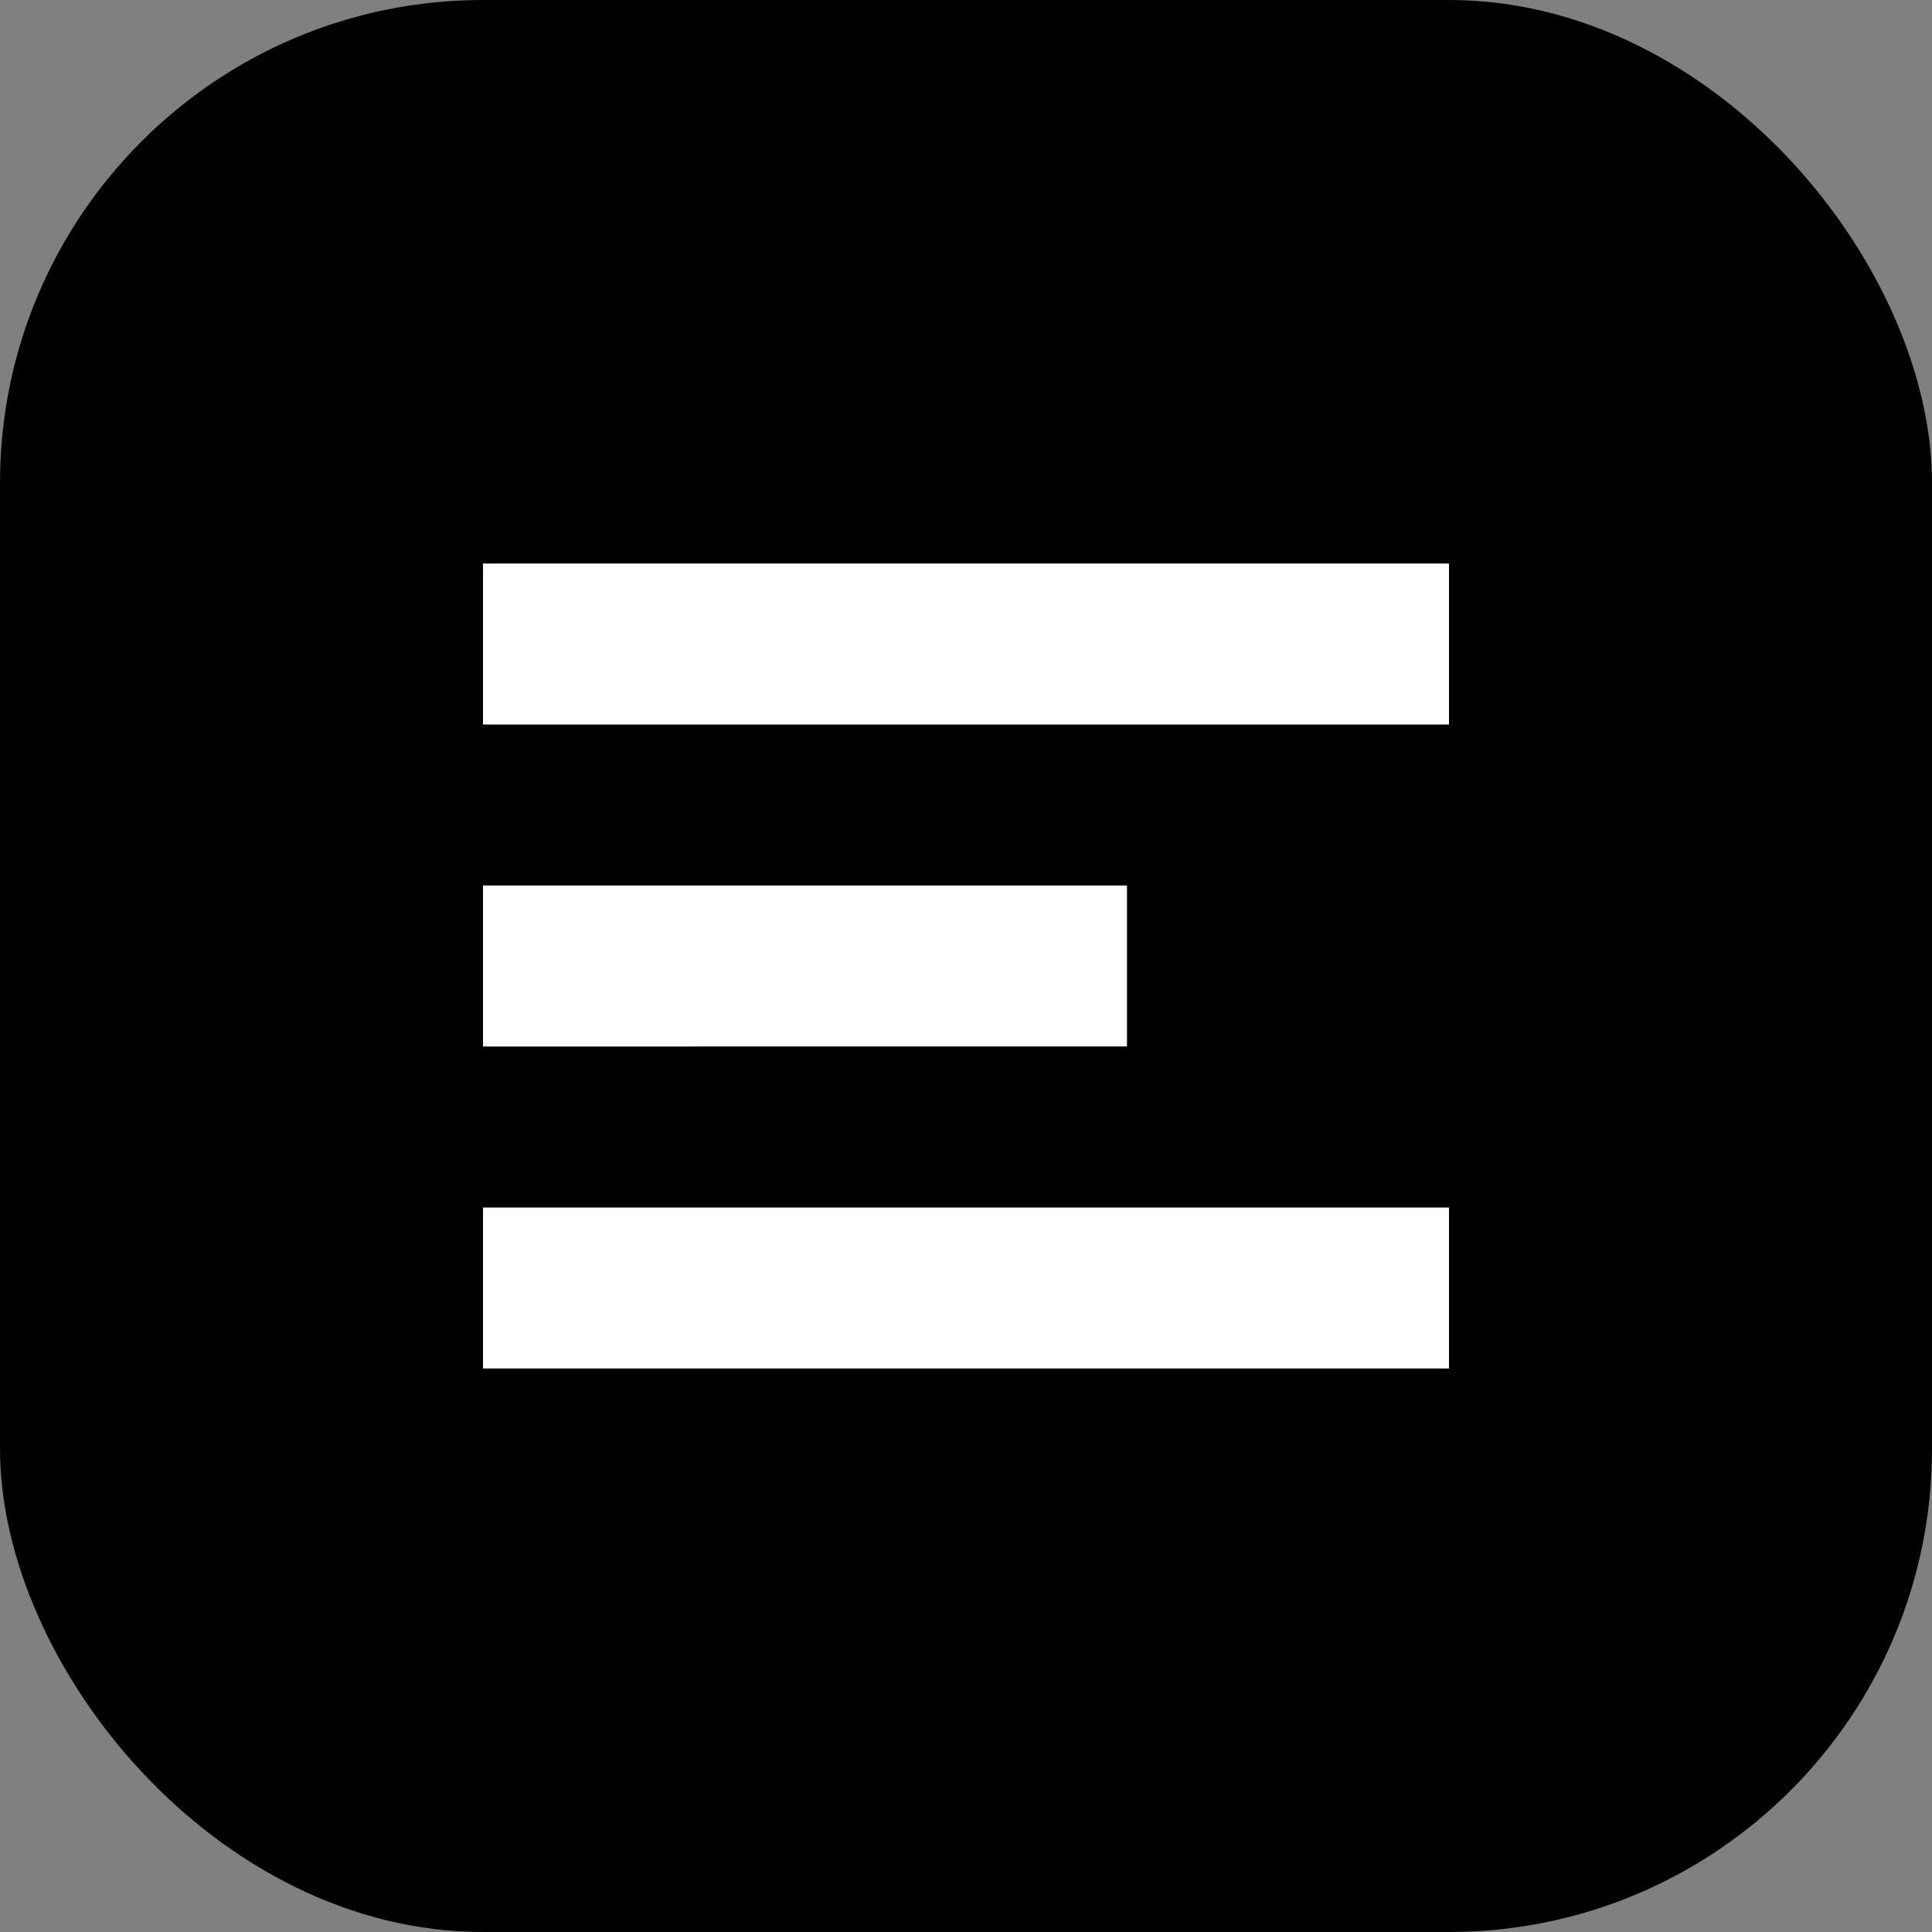 <svg xmlns="http://www.w3.org/2000/svg" width="64" height="64" viewBox="0 0 24 24" fill="none">
  <rect x="0" y="0" width="24" height="24" fill="#808080" stroke="none"/>
  <rect width="24" height="24" rx="6" fill="black"></rect>
  <path d="M6 7h12v2H6zM6 11h8v2H6zM6 15h12v2H6z" fill="white"></path>
</svg>
